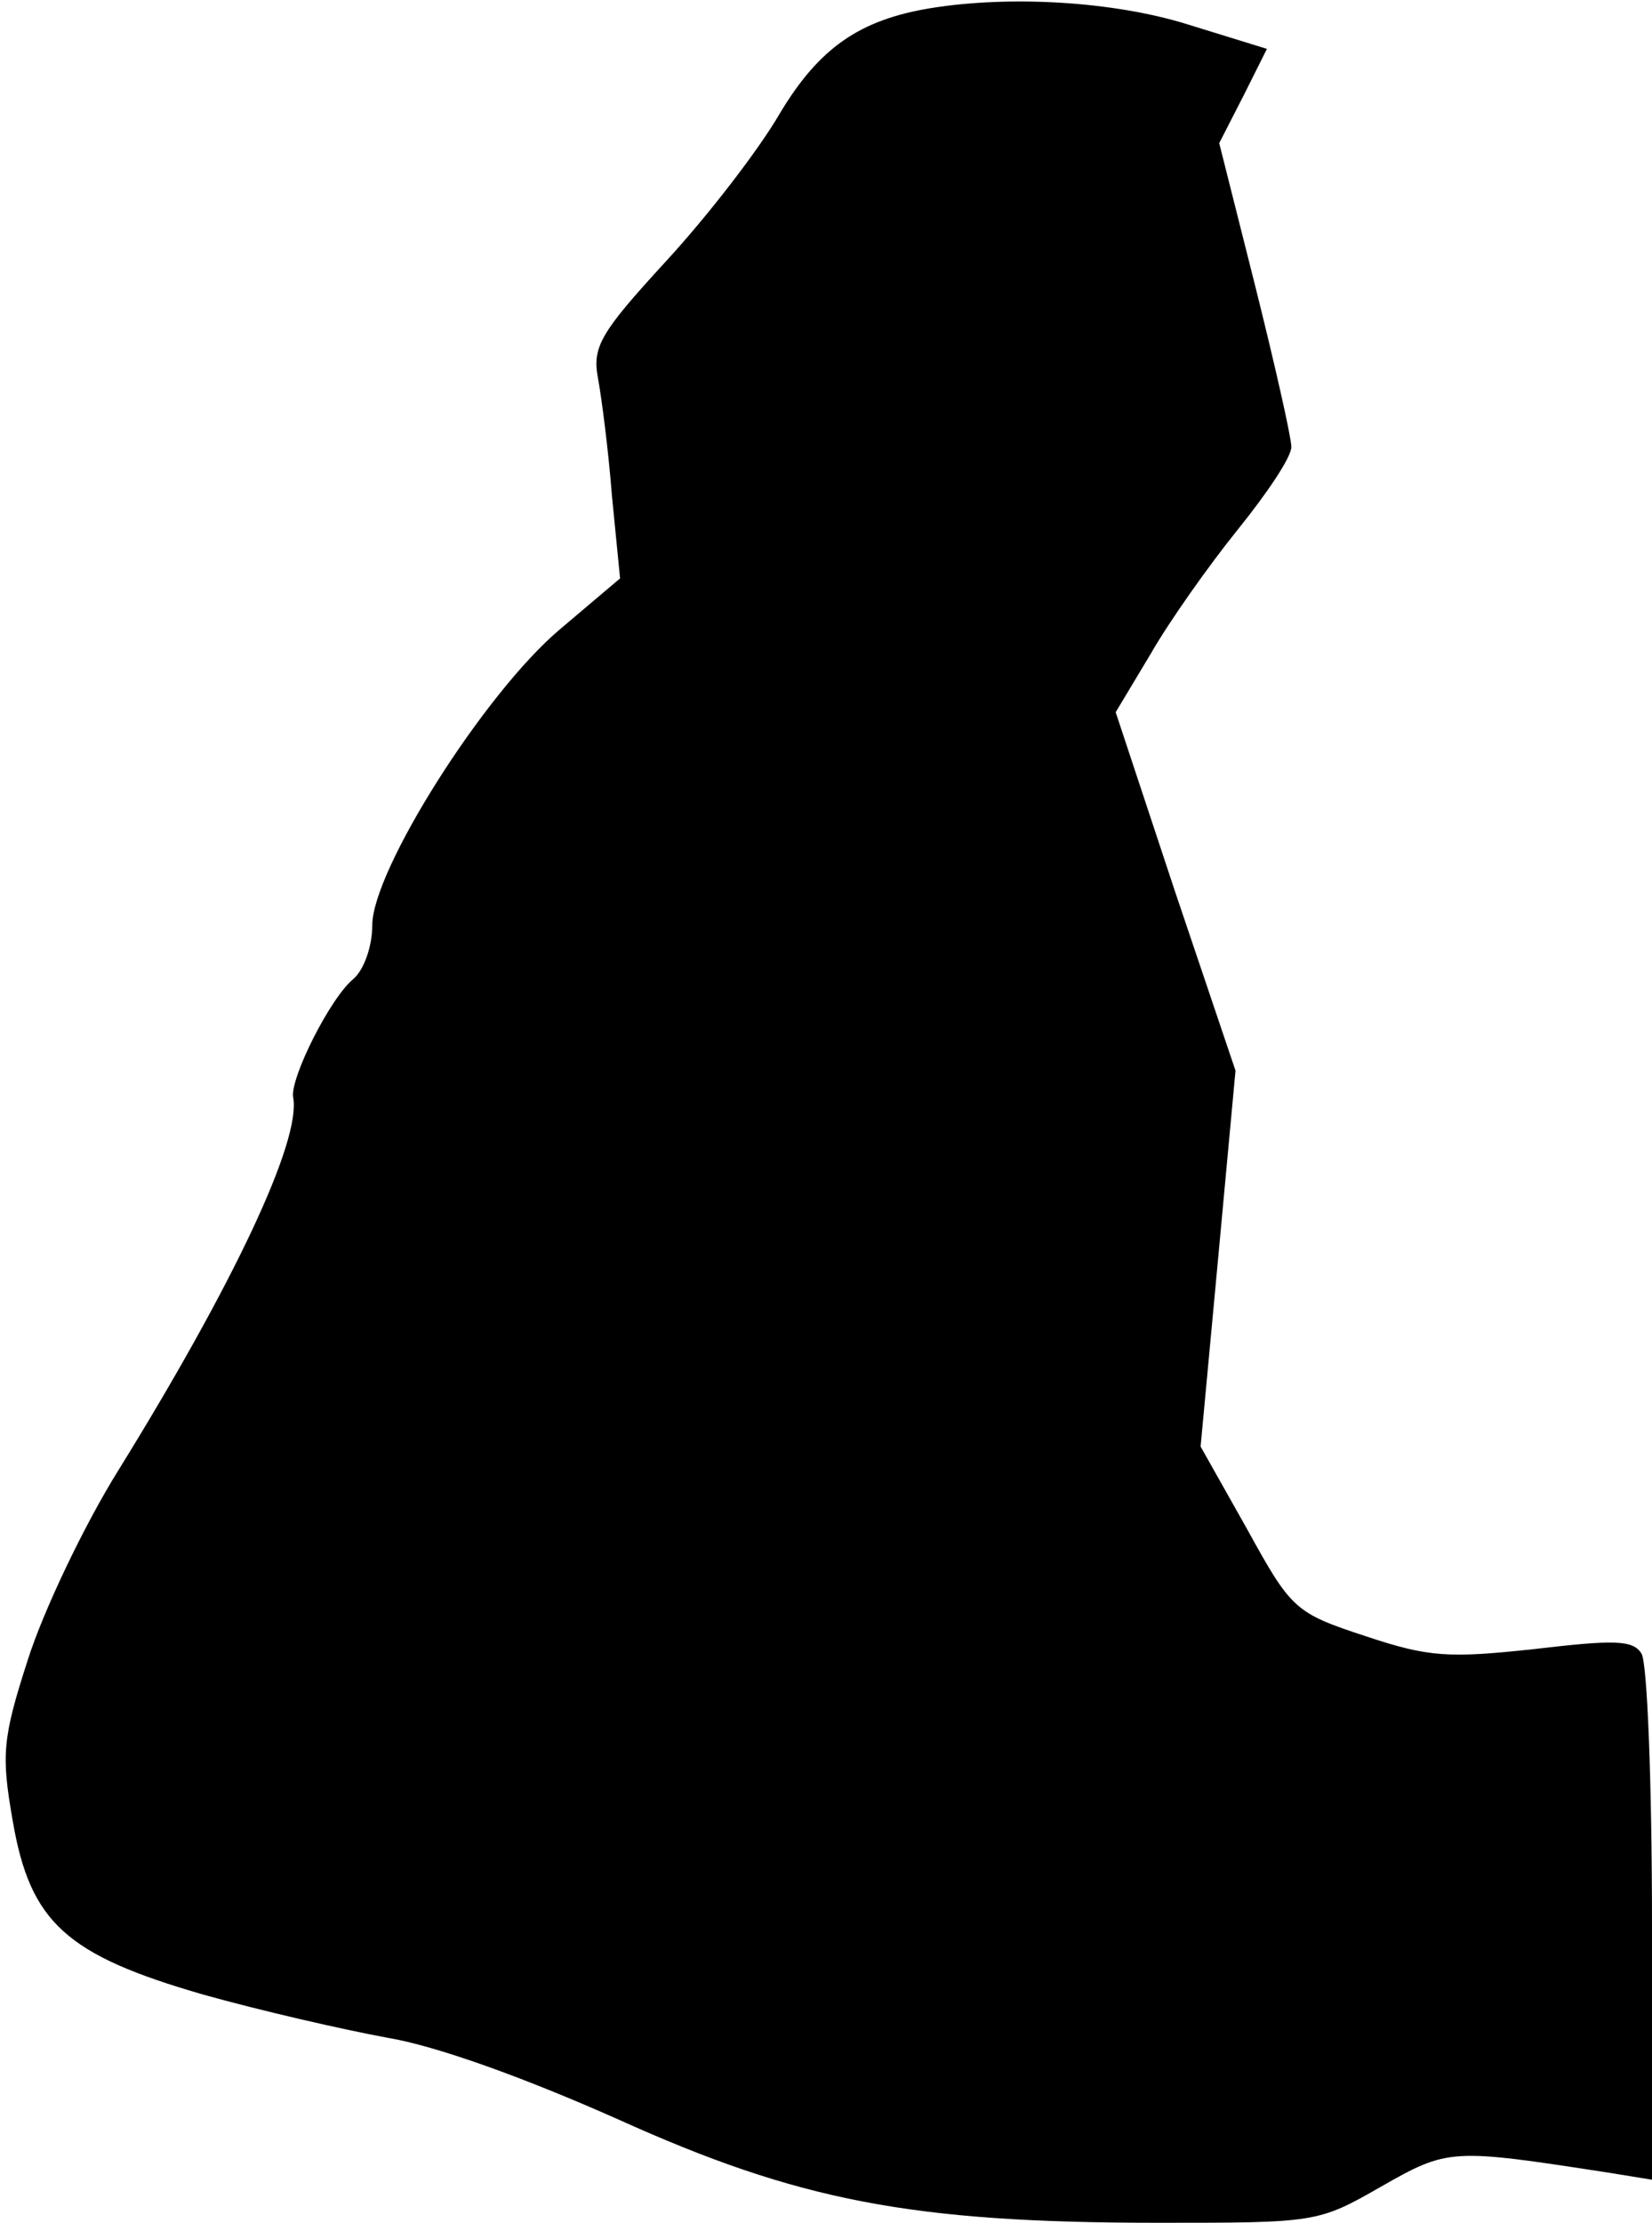 <?xml version="1.0" standalone="no"?>
<!DOCTYPE svg PUBLIC "-//W3C//DTD SVG 20010904//EN"
 "http://www.w3.org/TR/2001/REC-SVG-20010904/DTD/svg10.dtd">
<svg version="1.0" xmlns="http://www.w3.org/2000/svg"
 width="142pt" height="191pt" viewBox="0 0 142 191"
 preserveAspectRatio="xMidYMid meet">
<g transform="translate(0,191) scale(0.1,-0.1)"
fill="#000000" stroke="none">
<path fill="#000000" stroke="none" d="M800 1903 c-61 -10 -96 -34 -130 -91
-18 -31 -62 -88 -98 -127 -56 -61 -63 -73 -58 -100 3 -16 9 -62 12 -101 l7
-71 -52 -44 c-65 -55 -161 -207 -161 -254 0 -18 -7 -38 -16 -46 -20 -16 -55
-86 -52 -102 7 -37 -51 -160 -150 -320 -30 -48 -65 -122 -78 -163 -22 -68 -23
-82 -13 -139 15 -87 46 -115 164 -149 50 -14 120 -30 158 -37 42 -7 117 -34
198 -70 155 -70 252 -89 465 -89 135 0 137 0 191 31 58 33 60 33 196 12 l37
-6 0 219 c0 121 -4 225 -9 233 -7 12 -24 12 -92 4 -74 -8 -91 -7 -145 11 -61
20 -64 23 -102 92 l-40 71 15 161 15 162 -52 154 -51 154 30 50 c16 28 50 76
75 107 25 31 46 62 46 71 0 8 -14 70 -31 138 l-31 123 21 41 20 40 -68 21
c-64 20 -153 25 -221 14z"/>
</g>
</svg>
